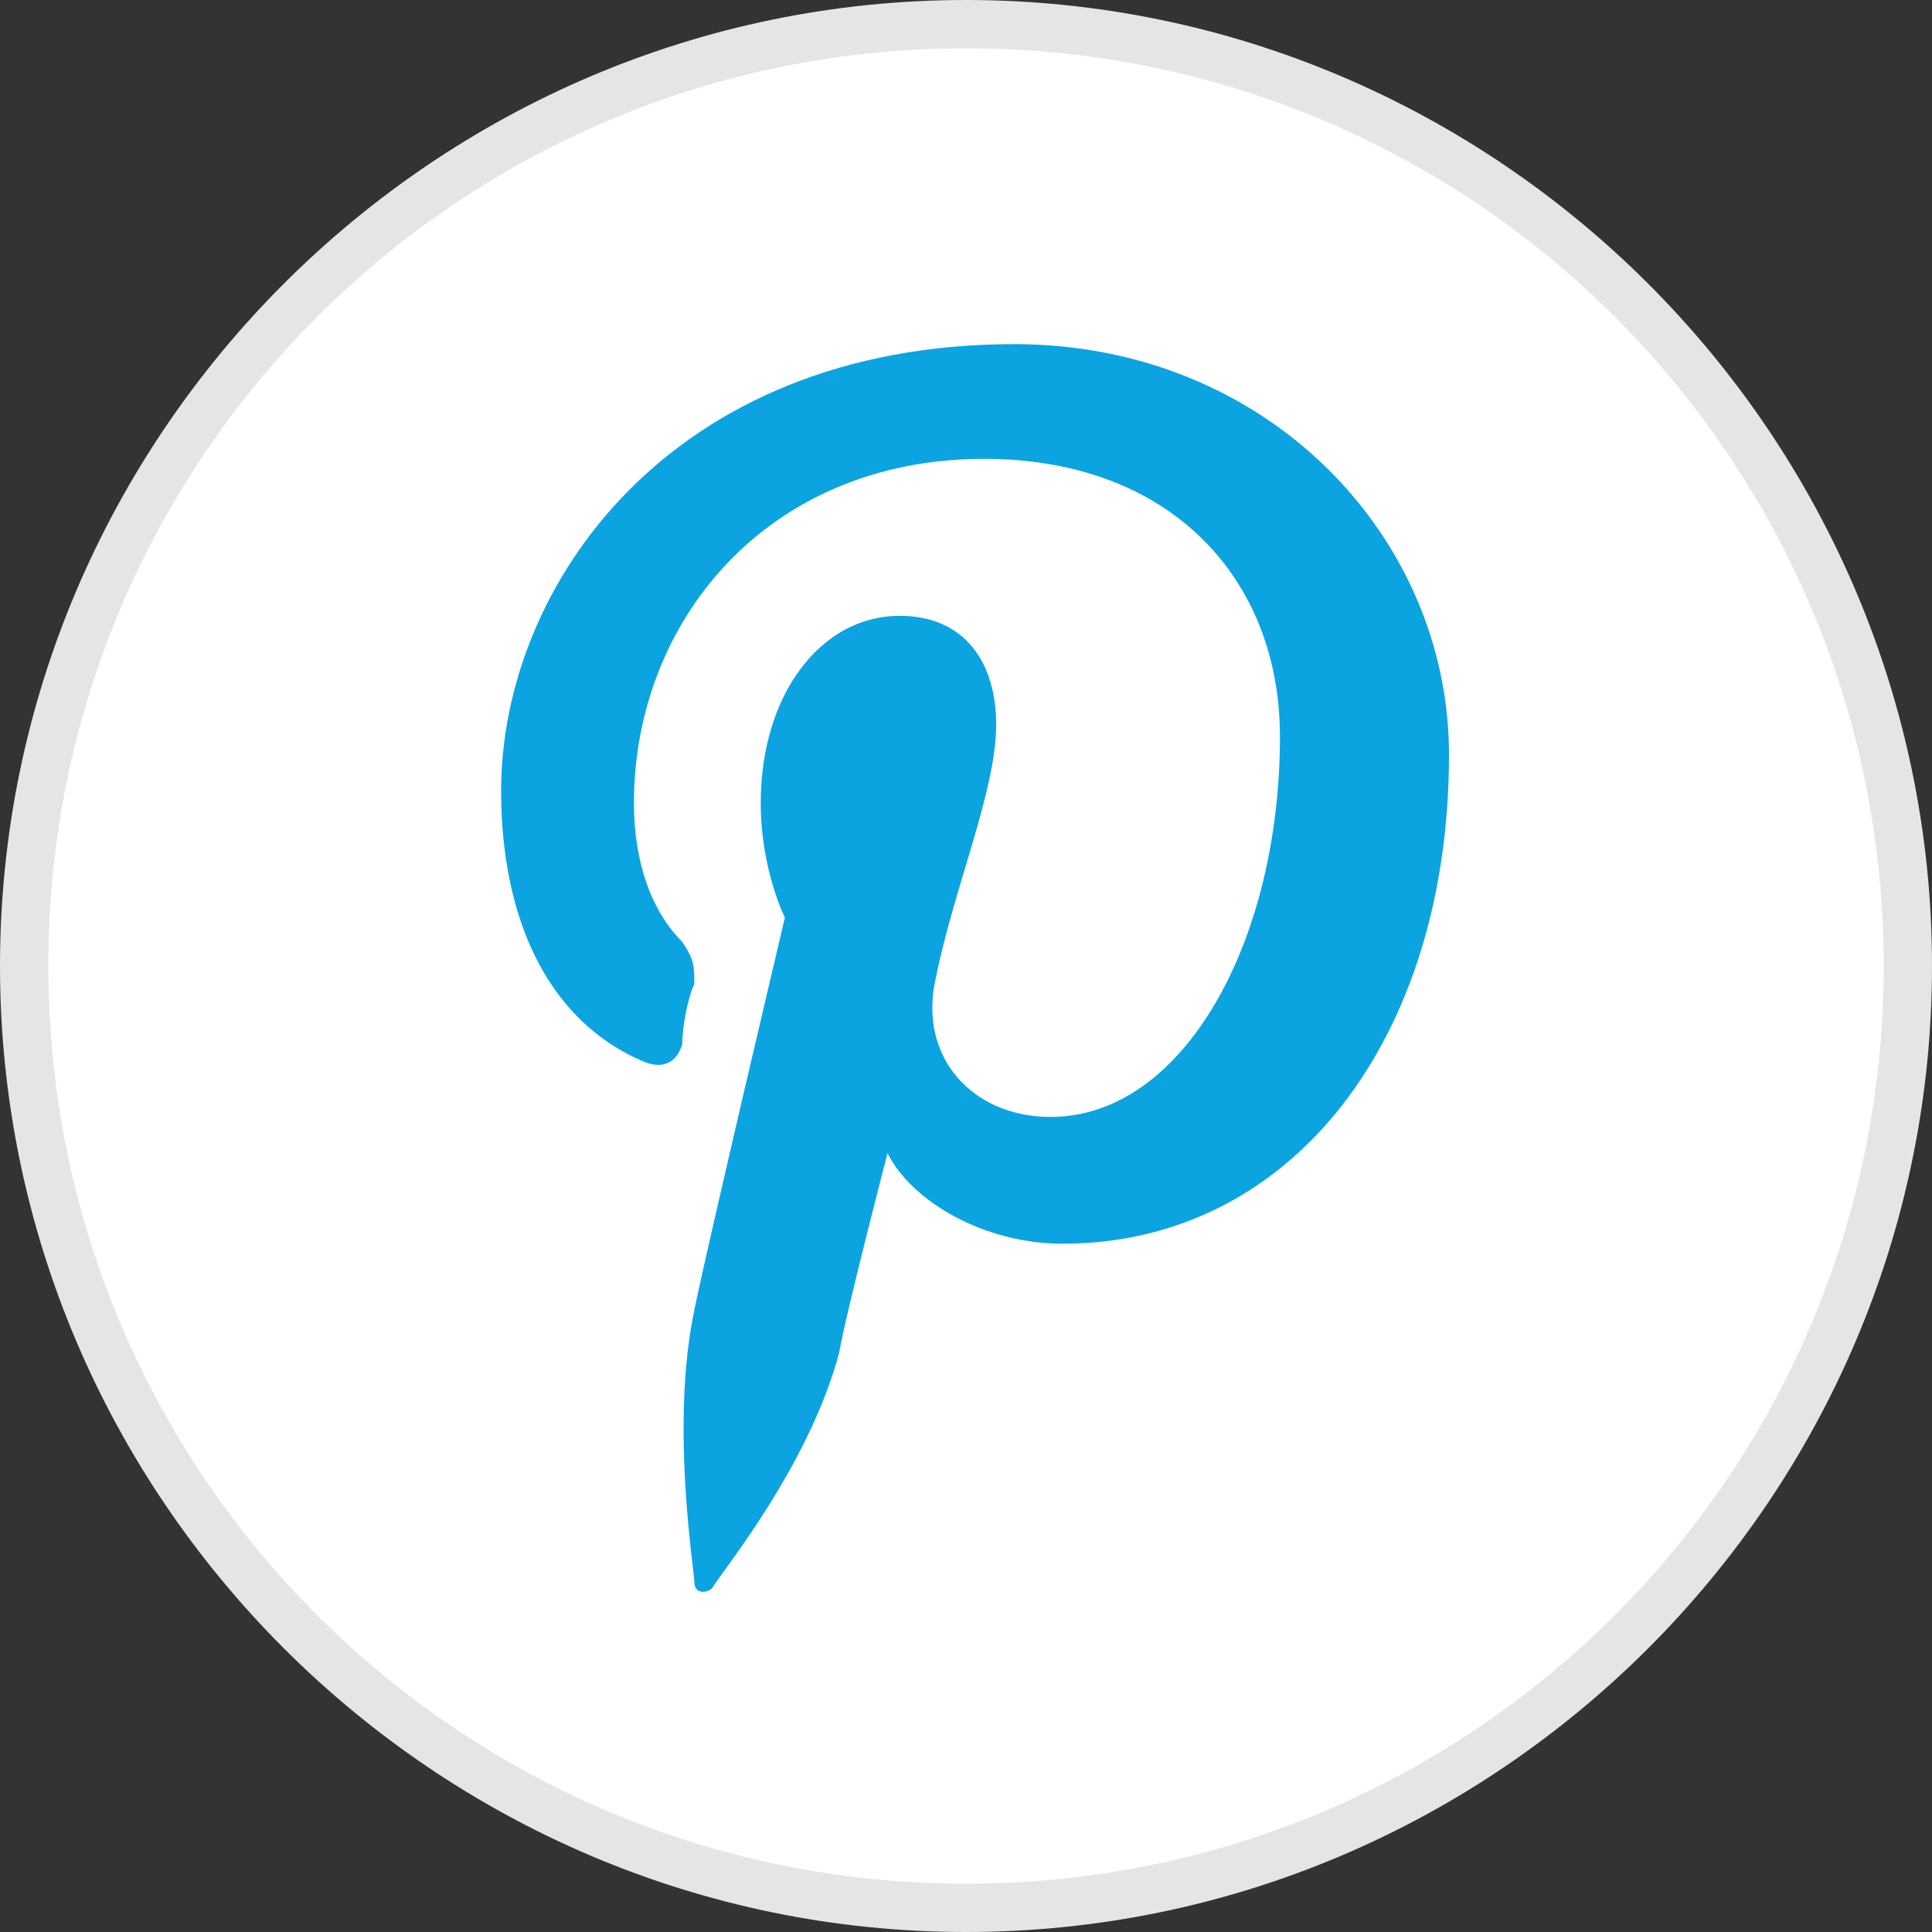 <?xml version="1.0" encoding="utf-8"?>
<!-- Generator: Adobe Illustrator 19.1.0, SVG Export Plug-In . SVG Version: 6.00 Build 0)  -->
<svg version="1.1" id="Layer_1" xmlns="http://www.w3.org/2000/svg" xmlns:xlink="http://www.w3.org/1999/xlink" x="0px" y="0px"
	 viewBox="-289 381 32 32" style="enable-background:new -289 381 32 32;" xml:space="preserve">
<rect x="-289" y="381" width="32" height="32" fill="#333333" stroke="none"/>
<style type="text/css">
	.st0{fill:#FFFFFF;}
	.st1{fill:#E5E5E5;}
	.st2{fill:#0BA4E0;}
</style>
<g id="Style_3_copy">
	<g>
		<g>
			<path class="st0" d="M-273,412.6c-8.6,0-15.6-7-15.6-15.6s7-15.6,15.6-15.6s15.6,7,15.6,15.6S-264.4,412.6-273,412.6z"/>
			<path class="st1" d="M-273,381.8c8.4,0,15.2,6.8,15.2,15.2s-6.8,15.2-15.2,15.2s-15.2-6.8-15.2-15.2S-281.4,381.8-273,381.8
				 M-273,381c-8.8,0-16,7.2-16,16c0,8.8,7.2,16,16,16s16-7.2,16-16C-257,388.2-264.2,381-273,381L-273,381z"/>
		</g>
	</g>
	<path class="st2" d="M-265,393.5c0,4.7-2.6,8.1-6.4,8.1c-1.3,0-2.5-0.7-2.9-1.5c0,0-0.7,2.7-0.8,3.3c-0.5,1.9-2,3.7-2.1,3.9
		c-0.1,0.1-0.3,0.1-0.3-0.1c0-0.2-0.4-2.6,0-4.5c0.2-1,1.5-6.5,1.5-6.5s-0.4-0.8-0.4-1.9c0-1.8,1-3.1,2.3-3.1c1.1,0,1.6,0.8,1.6,1.8
		c0,1.1-0.7,2.7-1,4.2c-0.3,1.3,0.6,2.3,1.9,2.3c2.2,0,3.8-2.9,3.8-6.3c0-2.6-1.8-4.6-4.9-4.6c-3.6,0-5.8,2.7-5.8,5.7
		c0,1,0.3,1.8,0.8,2.3c0.2,0.3,0.2,0.4,0.2,0.7c-0.1,0.2-0.2,0.7-0.2,1c-0.1,0.3-0.3,0.4-0.6,0.3c-1.7-0.7-2.4-2.5-2.4-4.5
		c0-3.4,2.8-7.4,8.5-7.4C-268,386.7-265,389.9-265,393.5z"/>
</g>
</svg>
